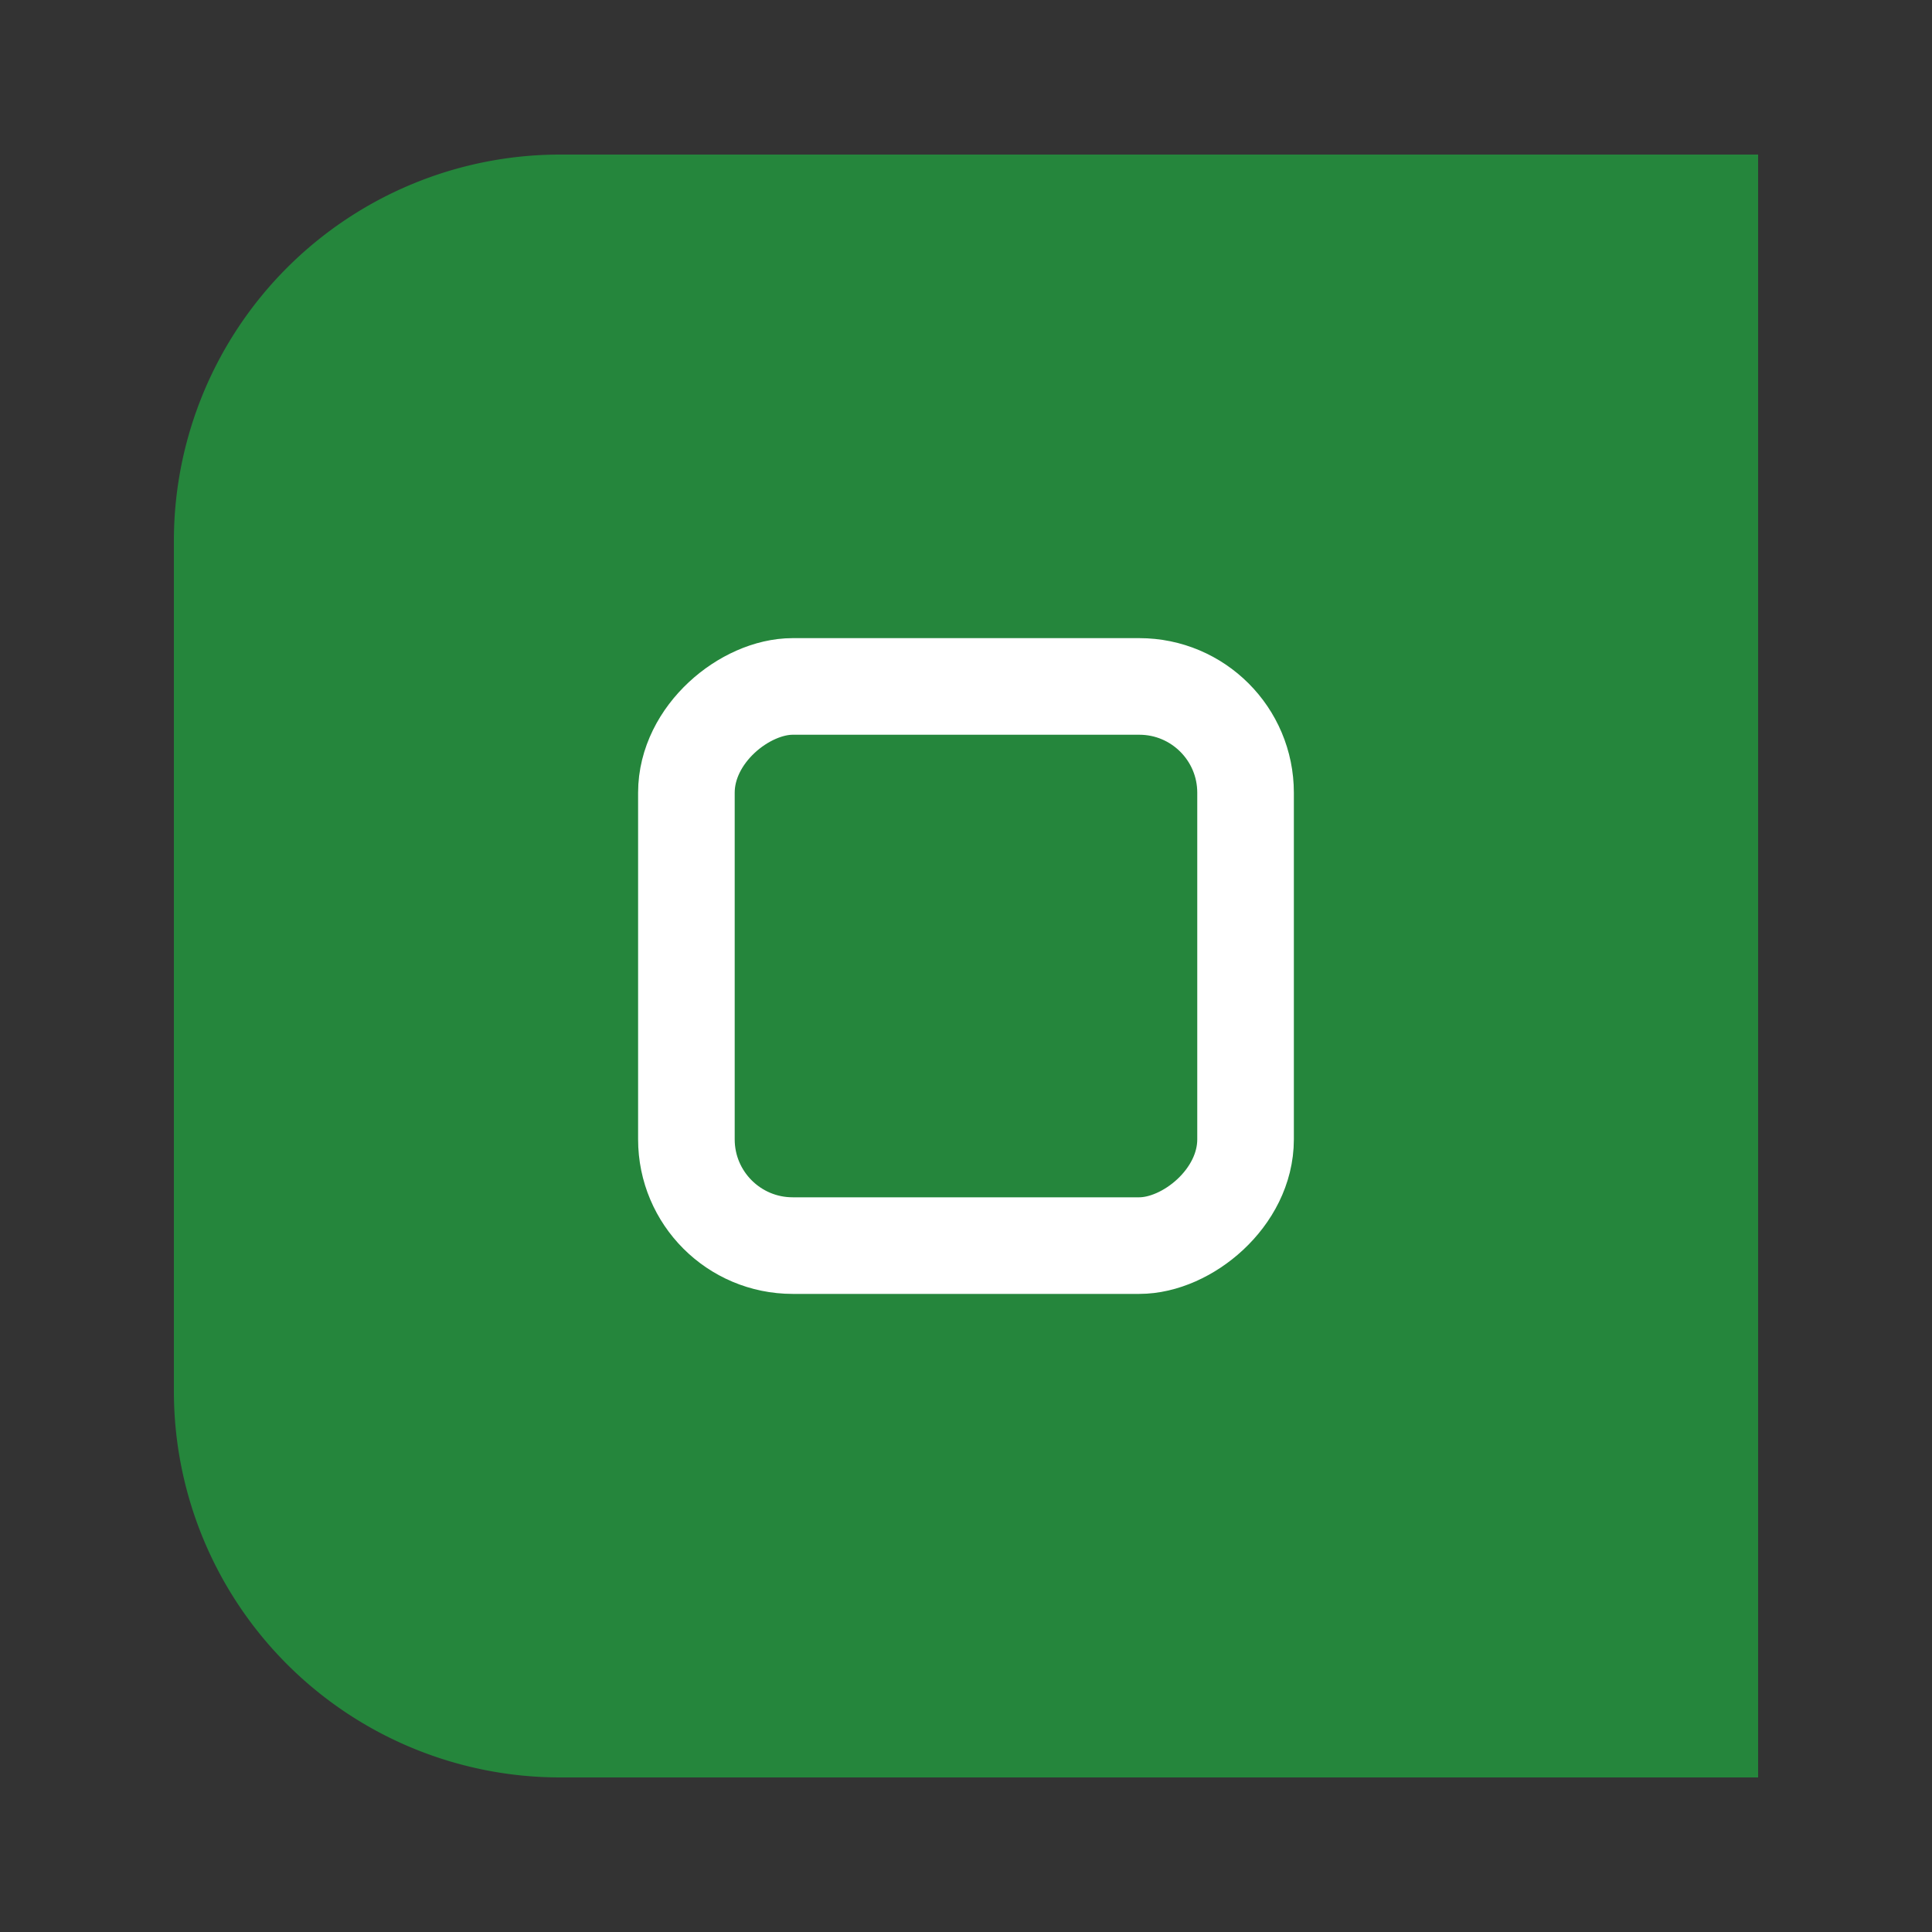 <svg xmlns="http://www.w3.org/2000/svg" xmlns:xlink="http://www.w3.org/1999/xlink" width="50" height="50" viewBox="0 0 50 50">
  <rect x="0" y="0" width="50" height="50" fill="#333333" stroke="none"/>
  <defs>
    <clipPath id="clip-Artboard_17">
      <rect width="50" height="50"/>
    </clipPath>
  </defs>
  <g id="Artboard_17" data-name="Artboard – 17" clip-path="url(#clip-Artboard_17)">
    <path id="Rectangle_94" data-name="Rectangle 94" d="M10,0H41a0,0,0,0,1,0,0V42a0,0,0,0,1,0,0H10A10,10,0,0,1,0,32V10A10,10,0,0,1,10,0Z" transform="translate(4.5 4)" fill="#25863c"/>
    <g id="Rectangle_97" data-name="Rectangle 97" transform="translate(33.485 16.515) rotate(90)" fill="none" stroke="#fff" stroke-width="2.5">
      <rect width="16.971" height="16.971" rx="4" stroke="none"/>
      <rect x="1.25" y="1.25" width="14.471" height="14.471" rx="2.75" fill="none"/>
    </g>
  </g>
</svg>
